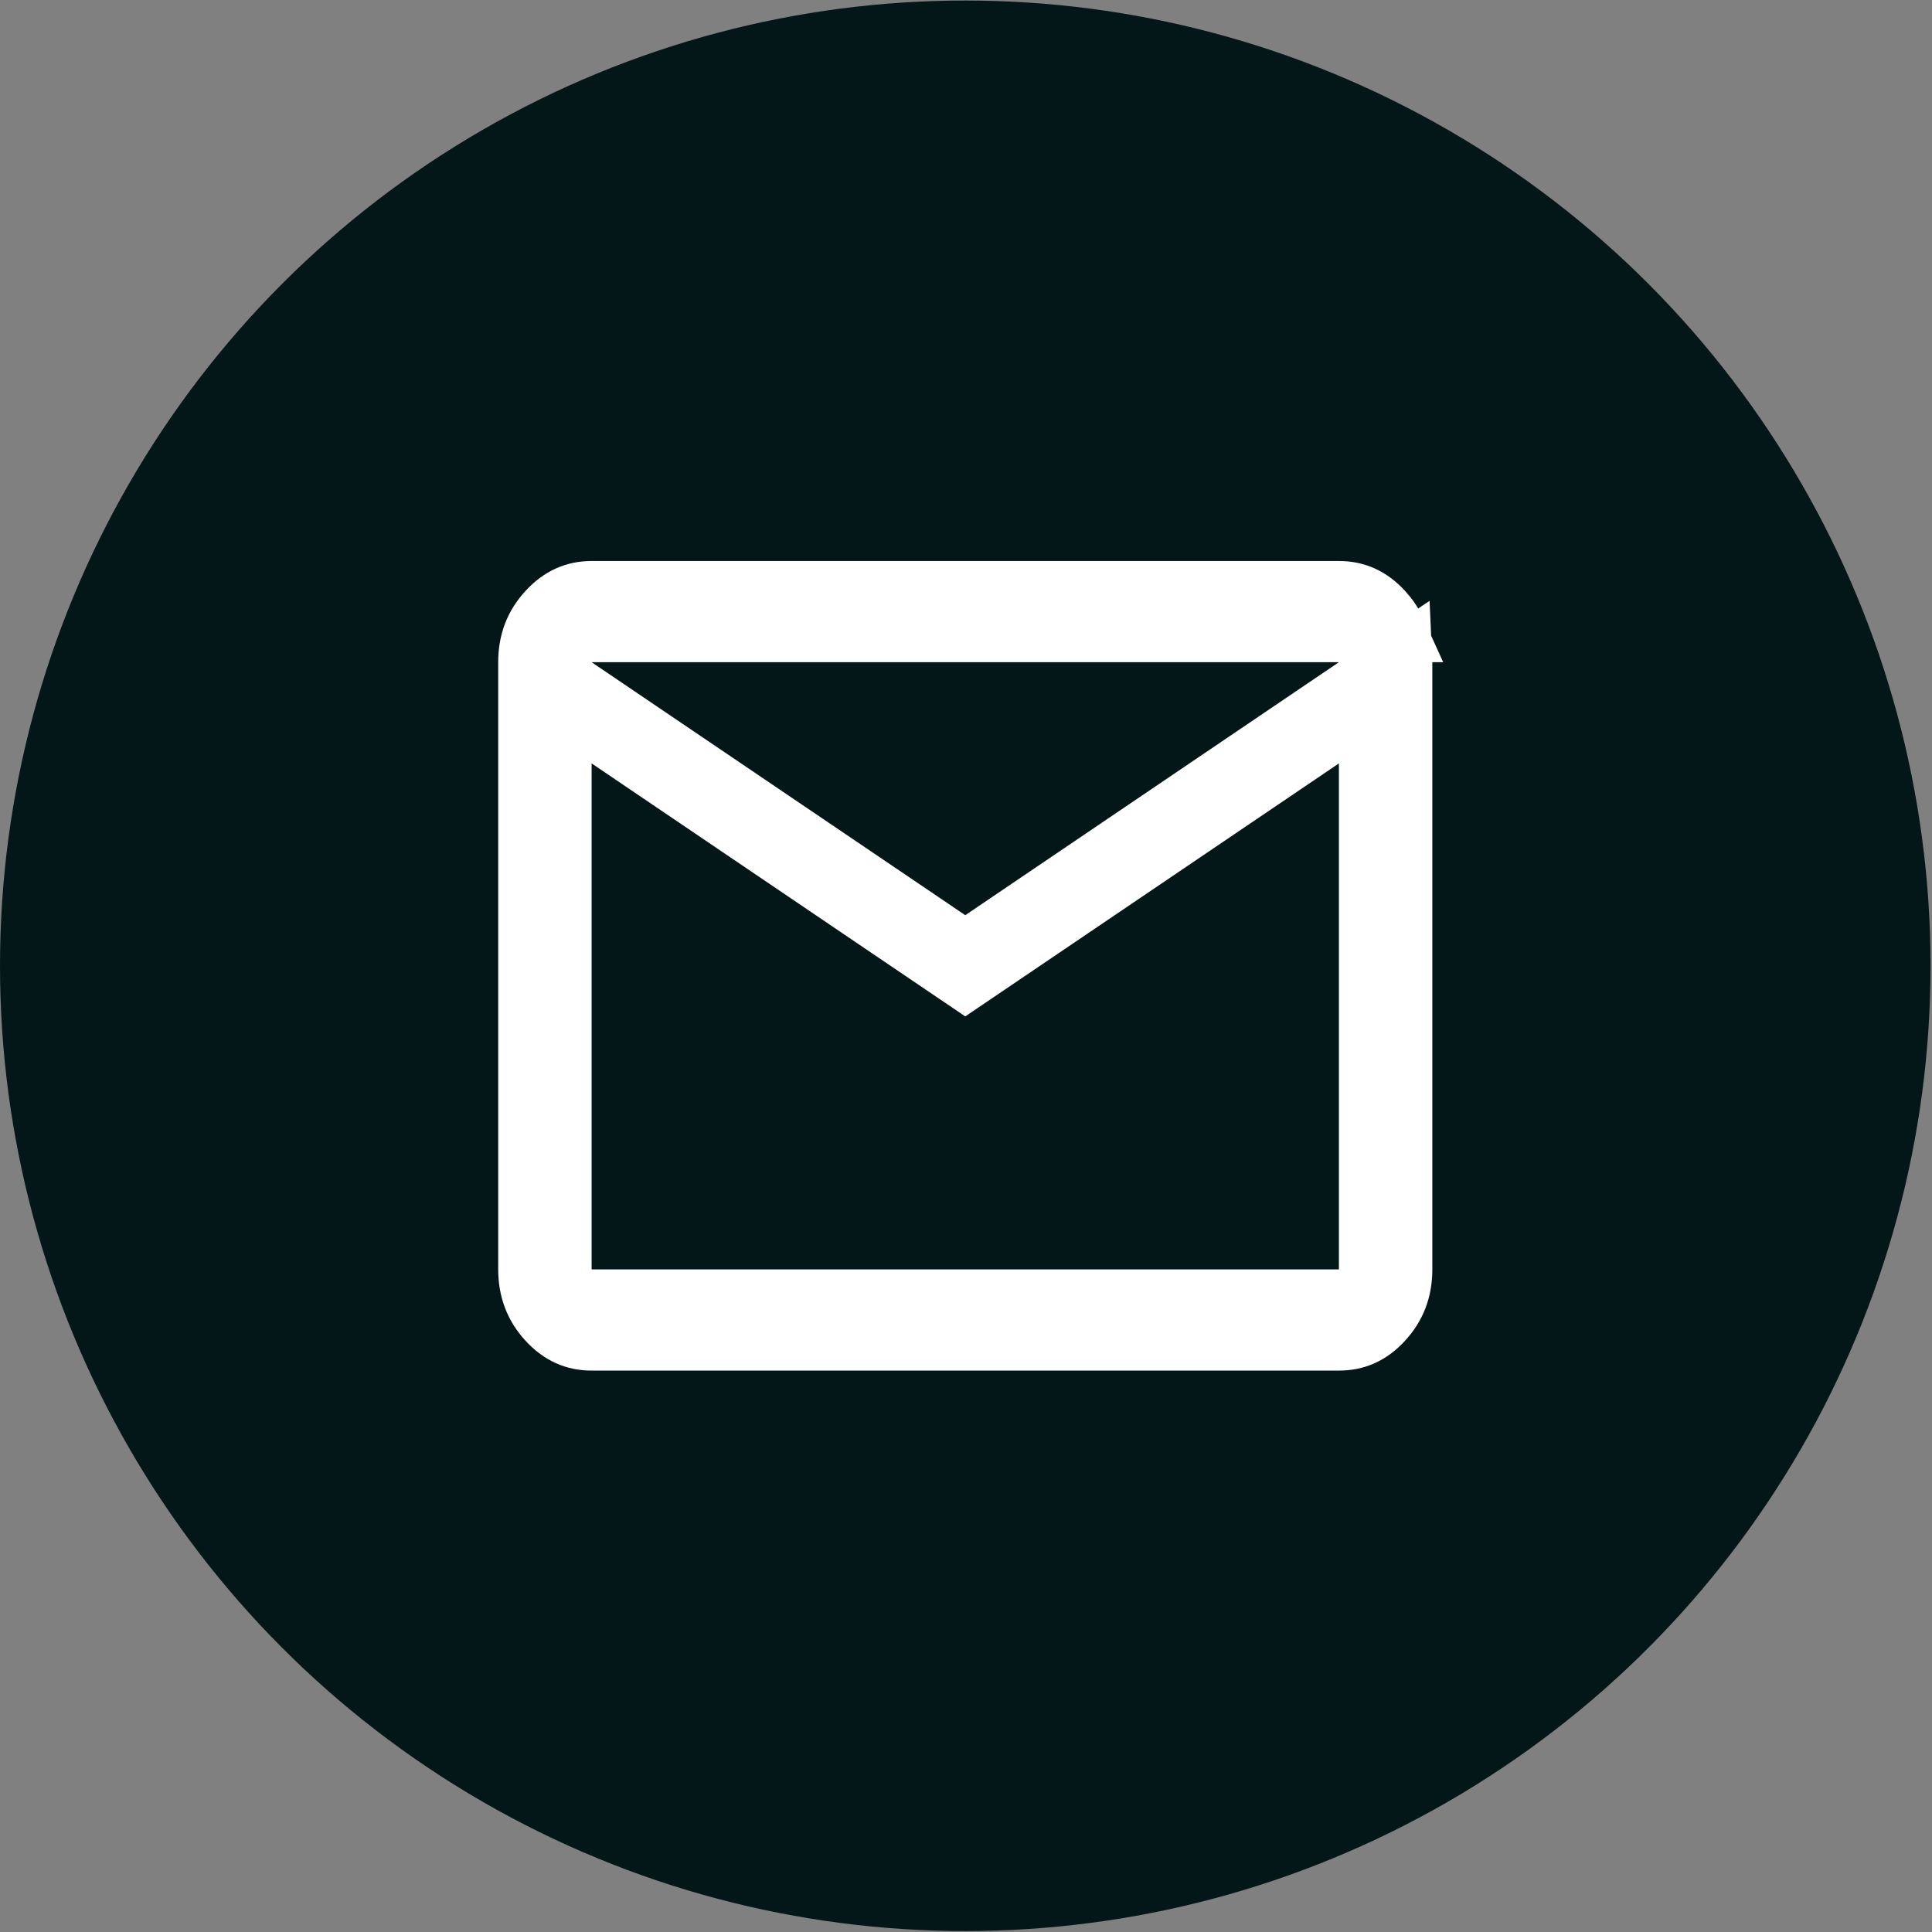 <svg width="382" height="382" viewBox="0 0 382 382" fill="none" xmlns="http://www.w3.org/2000/svg">
<rect x="0" y="0" width="382" height="382" fill="#808080" stroke="none"/>
<circle cx="190.855" cy="190.96" r="190.855" fill="#031718"/>
<path d="M275.809 124.776H264.734H116.975H110.819V130.933V150.941V154.208V250.986V257.143H116.975H264.734H270.89V250.986V150.941V139.338L261.282 145.844L190.855 193.529L123.132 147.675V142.536L187.403 186.053L190.855 188.39L194.306 186.053L268.185 136.03L277.027 130.044C277.041 130.334 277.047 130.627 277.047 130.926V130.933V250.986C277.047 254.997 275.785 258.205 273.255 260.95C270.745 263.675 268.012 264.843 264.742 264.839H264.734H116.975C113.707 264.839 110.972 263.669 108.46 260.947C105.933 258.21 104.667 255.003 104.662 250.982V130.933C104.662 126.925 105.924 123.724 108.456 120.986C110.979 118.258 113.718 117.085 116.98 117.08H264.734C267.999 117.08 270.737 118.251 273.259 120.982C274.341 122.155 275.191 123.411 275.809 124.776Z" fill="black" stroke="white" stroke-width="12.313"/>
</svg>
